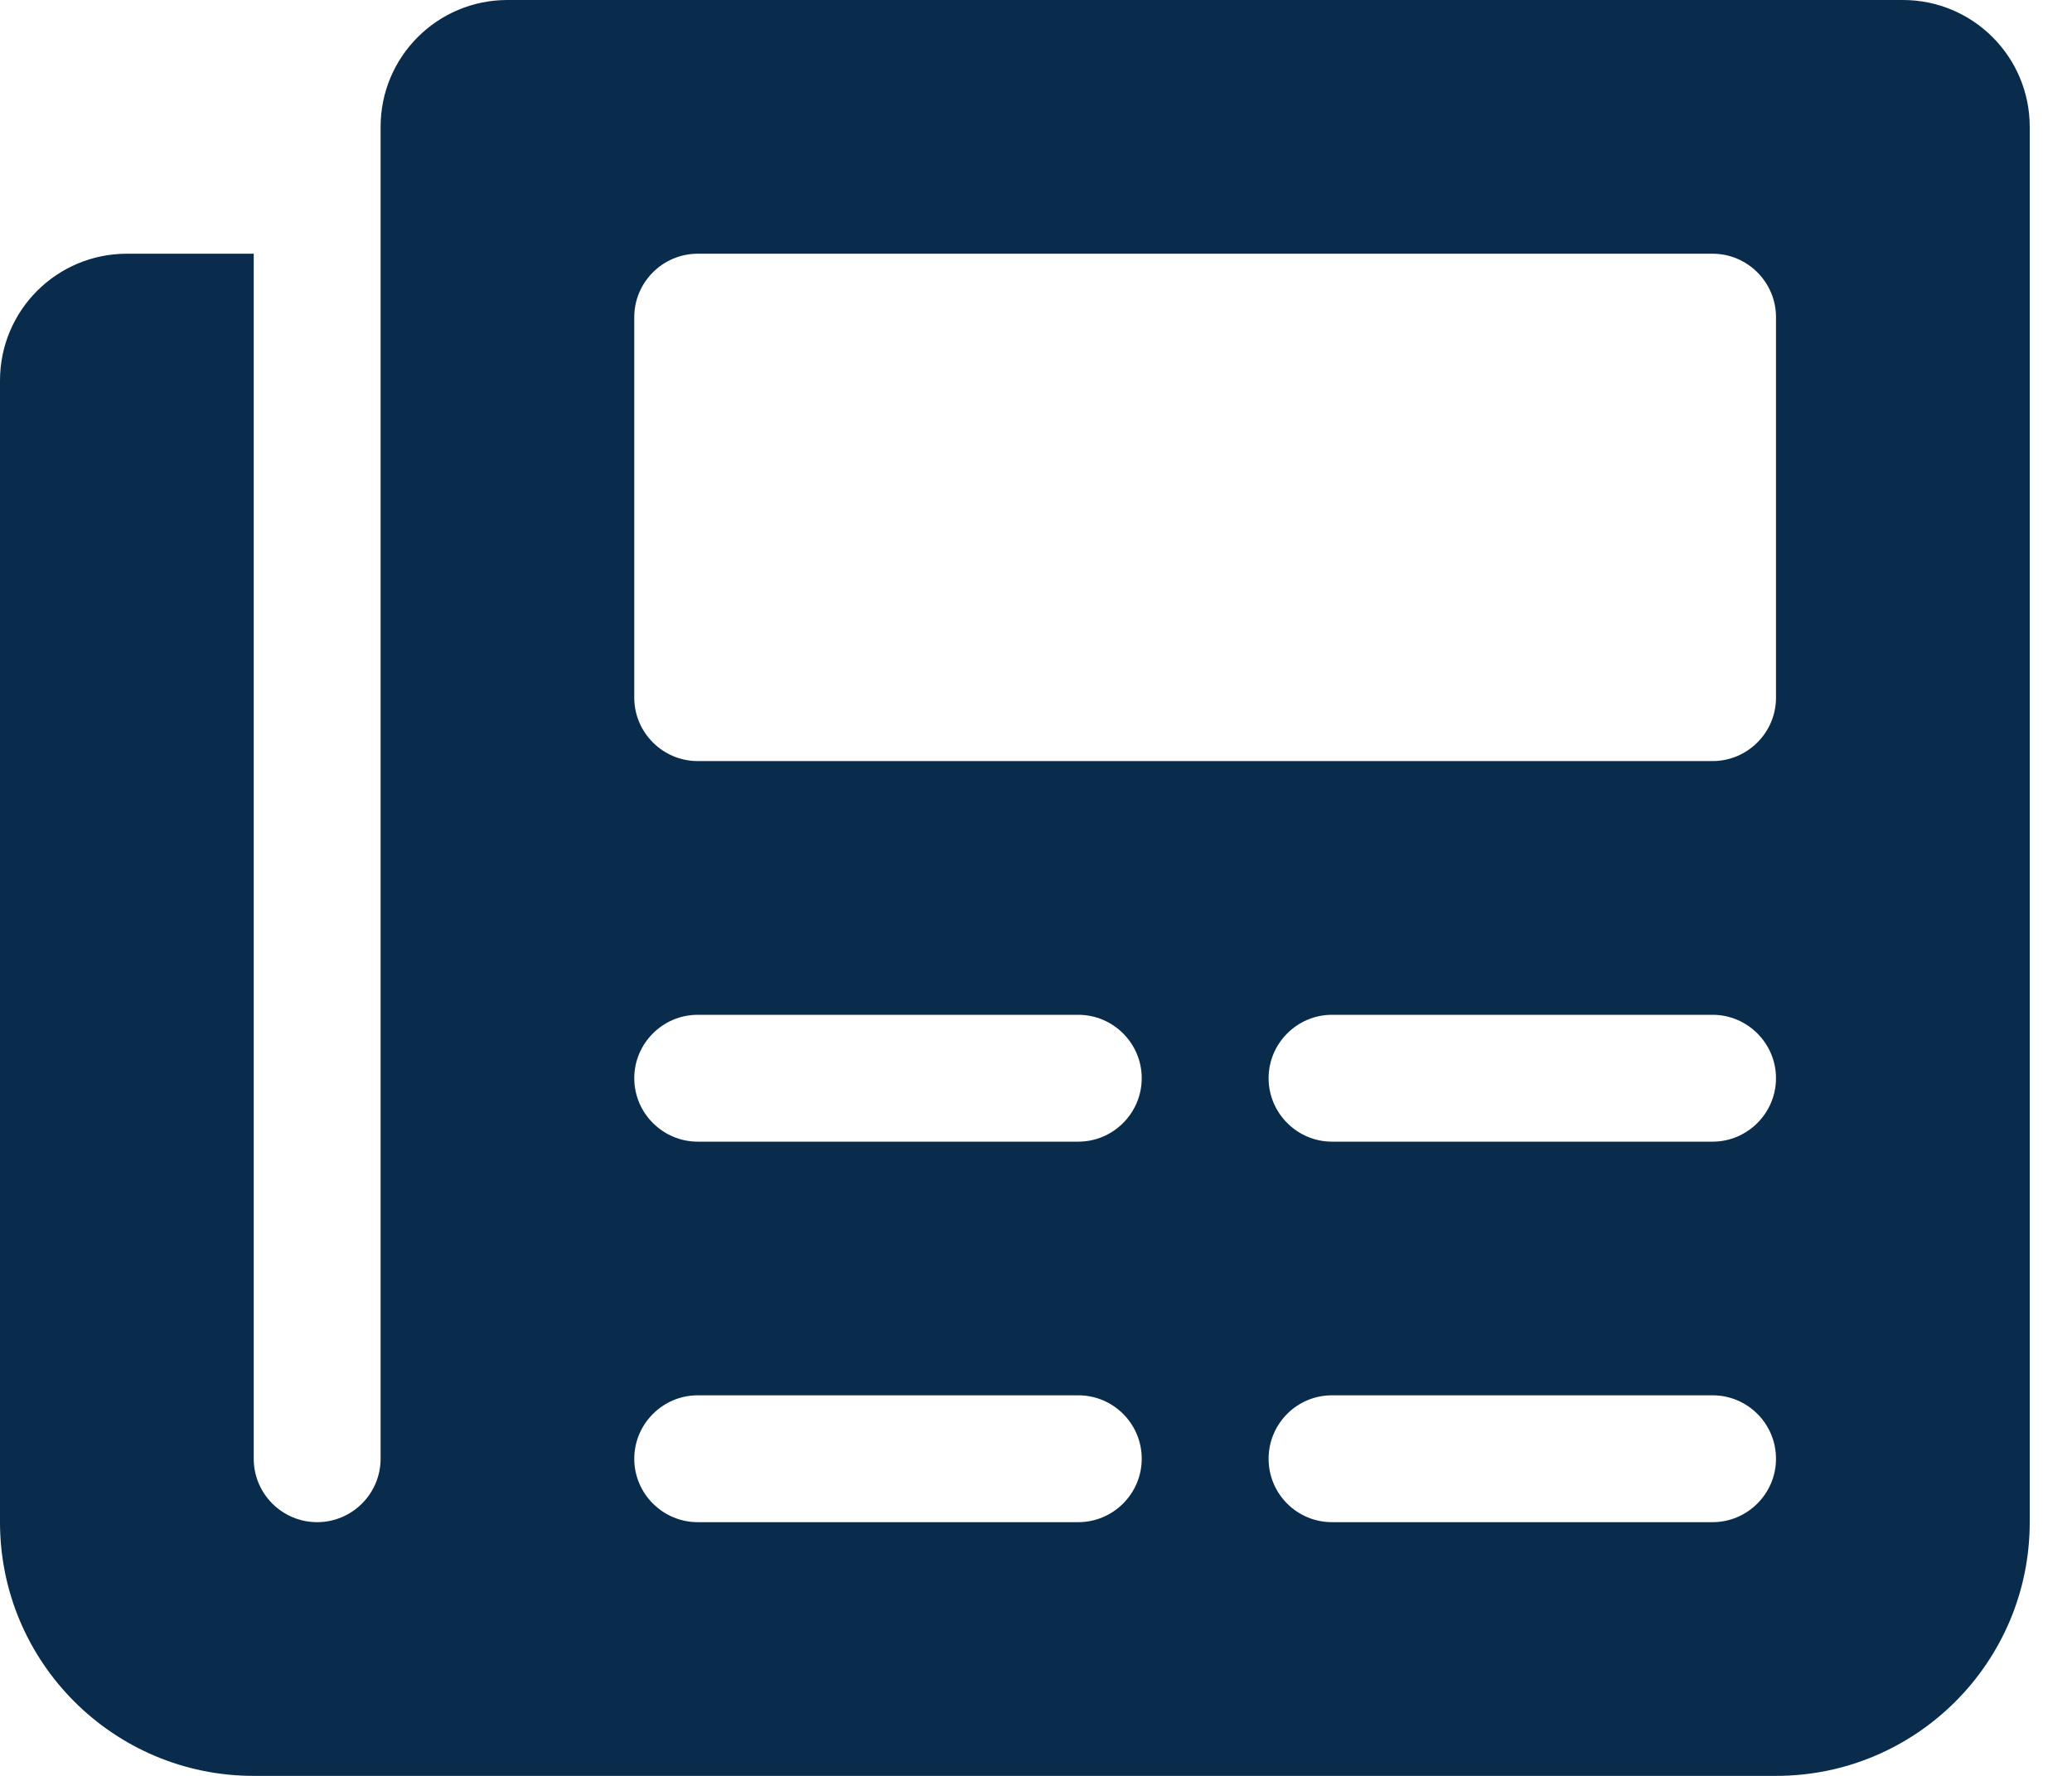 <svg width="35" height="30" viewBox="0 0 35 30" fill="none" xmlns="http://www.w3.org/2000/svg">
<path d="M32.143 0H8.571C7.386 0 6.429 0.96 6.429 2.143V24.643C6.429 25.232 5.949 25.714 5.357 25.714C4.765 25.714 4.286 25.232 4.286 24.643V4.286H2.143C0.96 4.286 0 5.243 0 6.429V25.714C0 28.081 1.919 30 4.286 30H30C32.367 30 34.286 28.081 34.286 25.714V2.143C34.286 0.96 33.328 0 32.143 0ZM18.214 25.714H11.786C11.196 25.714 10.714 25.232 10.714 24.643C10.714 24.054 11.196 23.571 11.786 23.571H18.214C18.806 23.571 19.286 24.051 19.286 24.643C19.286 25.232 18.804 25.714 18.214 25.714ZM18.214 19.286H11.786C11.196 19.286 10.714 18.804 10.714 18.214C10.714 17.625 11.196 17.143 11.786 17.143H18.214C18.804 17.143 19.286 17.625 19.286 18.214C19.286 18.804 18.804 19.286 18.214 19.286ZM28.929 25.714H22.5C21.908 25.714 21.429 25.235 21.429 24.643C21.429 24.051 21.908 23.571 22.5 23.571H28.929C29.52 23.571 30 24.051 30 24.643C30 25.232 29.518 25.714 28.929 25.714ZM28.929 19.286H22.5C21.911 19.286 21.429 18.804 21.429 18.214C21.429 17.625 21.911 17.143 22.5 17.143H28.929C29.518 17.143 30 17.625 30 18.214C30 18.804 29.518 19.286 28.929 19.286ZM30 11.786C30 12.375 29.518 12.857 28.929 12.857H11.786C11.196 12.857 10.714 12.375 10.714 11.786V5.357C10.714 4.768 11.196 4.286 11.786 4.286H28.929C29.518 4.286 30 4.768 30 5.357V11.786Z" fill="#092C4C"/>
</svg>
